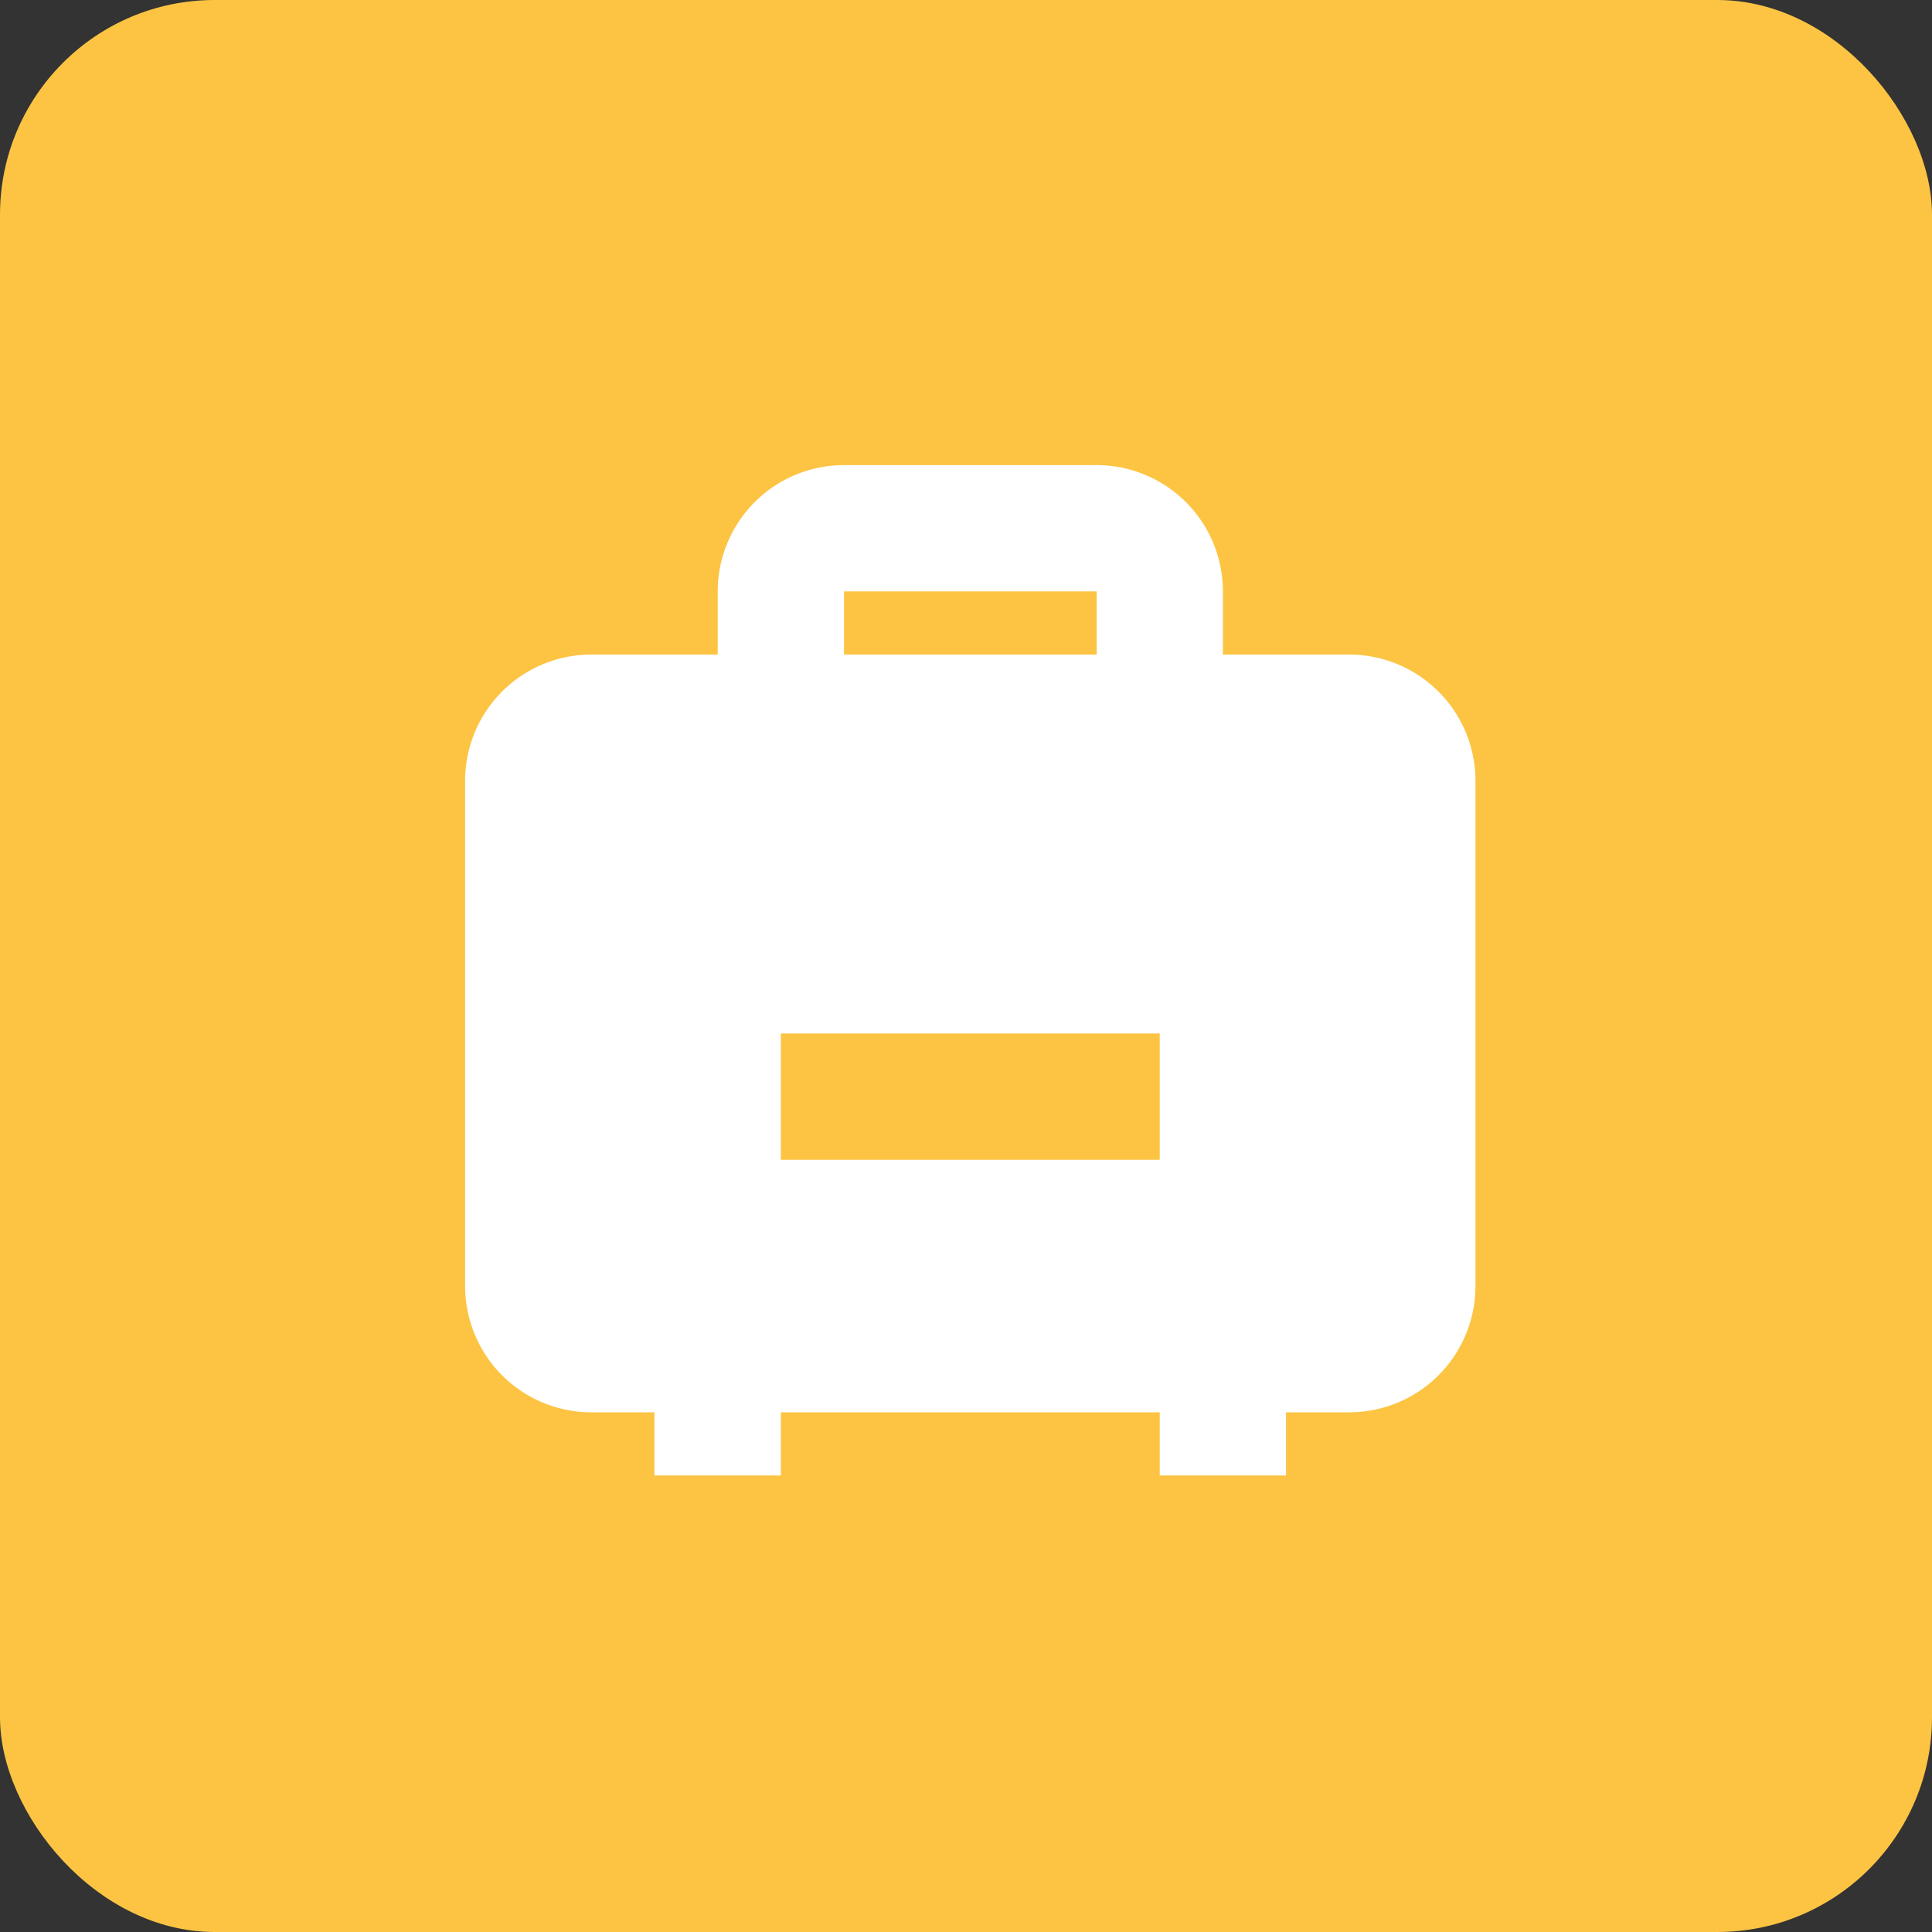 <svg xmlns="http://www.w3.org/2000/svg" width="90" height="90" viewBox="0 0 90 90">
  <rect x="0" y="0" width="90" height="90" fill="#333333" stroke="none"/>
  <g id="预约接待" transform="translate(-421 -656)">
    <rect id="矩形_91" data-name="矩形 91" width="90" height="90" rx="10" transform="translate(421 656)" fill="#fcc442"/>
    <path id="路径_61" data-name="路径 61" d="M33.063-60.335H27.18v-2.941A5.883,5.883,0,0,0,21.3-69.16H9.53a5.884,5.884,0,0,0-4.16,1.723,5.885,5.885,0,0,0-1.723,4.16v2.941H-2.237A5.883,5.883,0,0,0-8.12-54.452v23.533a5.883,5.883,0,0,0,5.883,5.883H.7v2.942H6.588v-2.942h17.65v2.942h5.883v-2.942h2.942a5.883,5.883,0,0,0,5.883-5.883V-54.452A5.883,5.883,0,0,0,33.063-60.335ZM24.238-36.8H6.588v-5.883h17.65ZM9.53-63.277H21.3v2.941H9.53Z" transform="translate(450.787 746.827)" fill="#fff"/>
  </g>
</svg>
